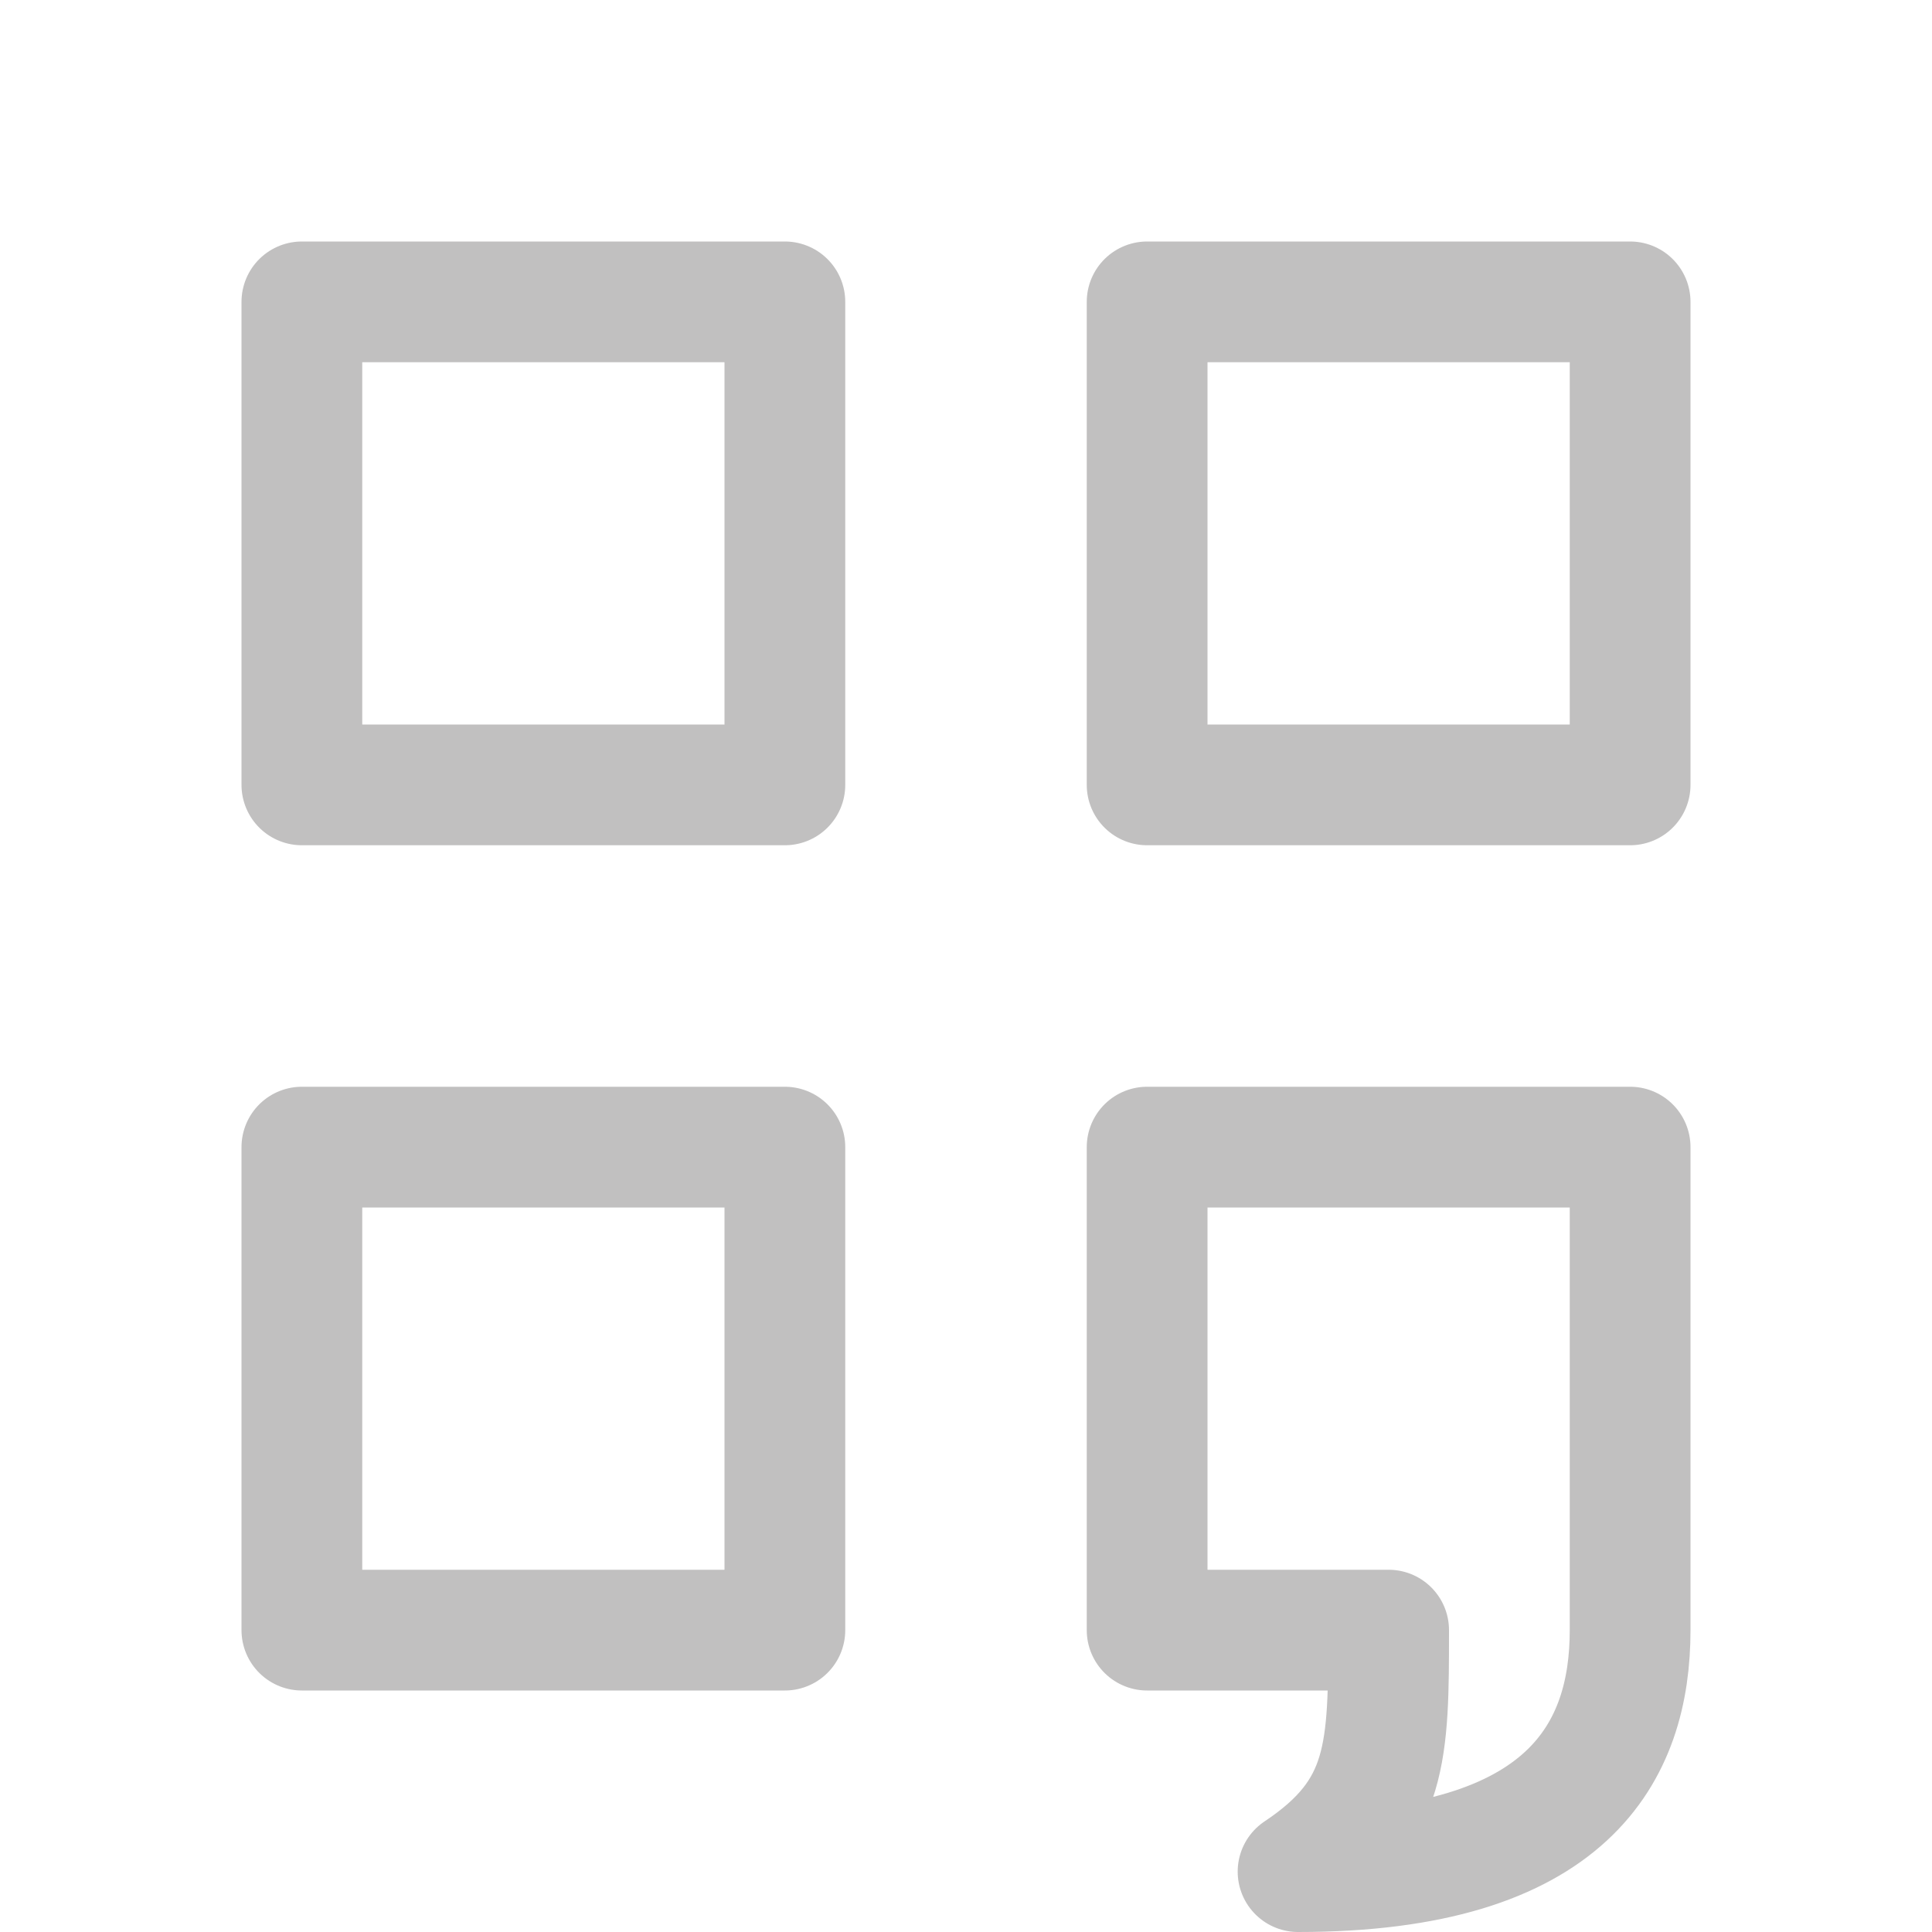 <svg xmlns="http://www.w3.org/2000/svg" width="16" height="16"><path fill="none" fill-rule="evenodd" stroke="#c1c0c0" stroke-linejoin="round" d="M2.5 2.5h4v4h-4Zm7 0h4v4h-4Zm-7 7h4v4h-4Zm8.25 6c.75-.5.75-1 .75-2h-2v-4h4v4c0 1-.5 2-2.75 2Z"/></svg>